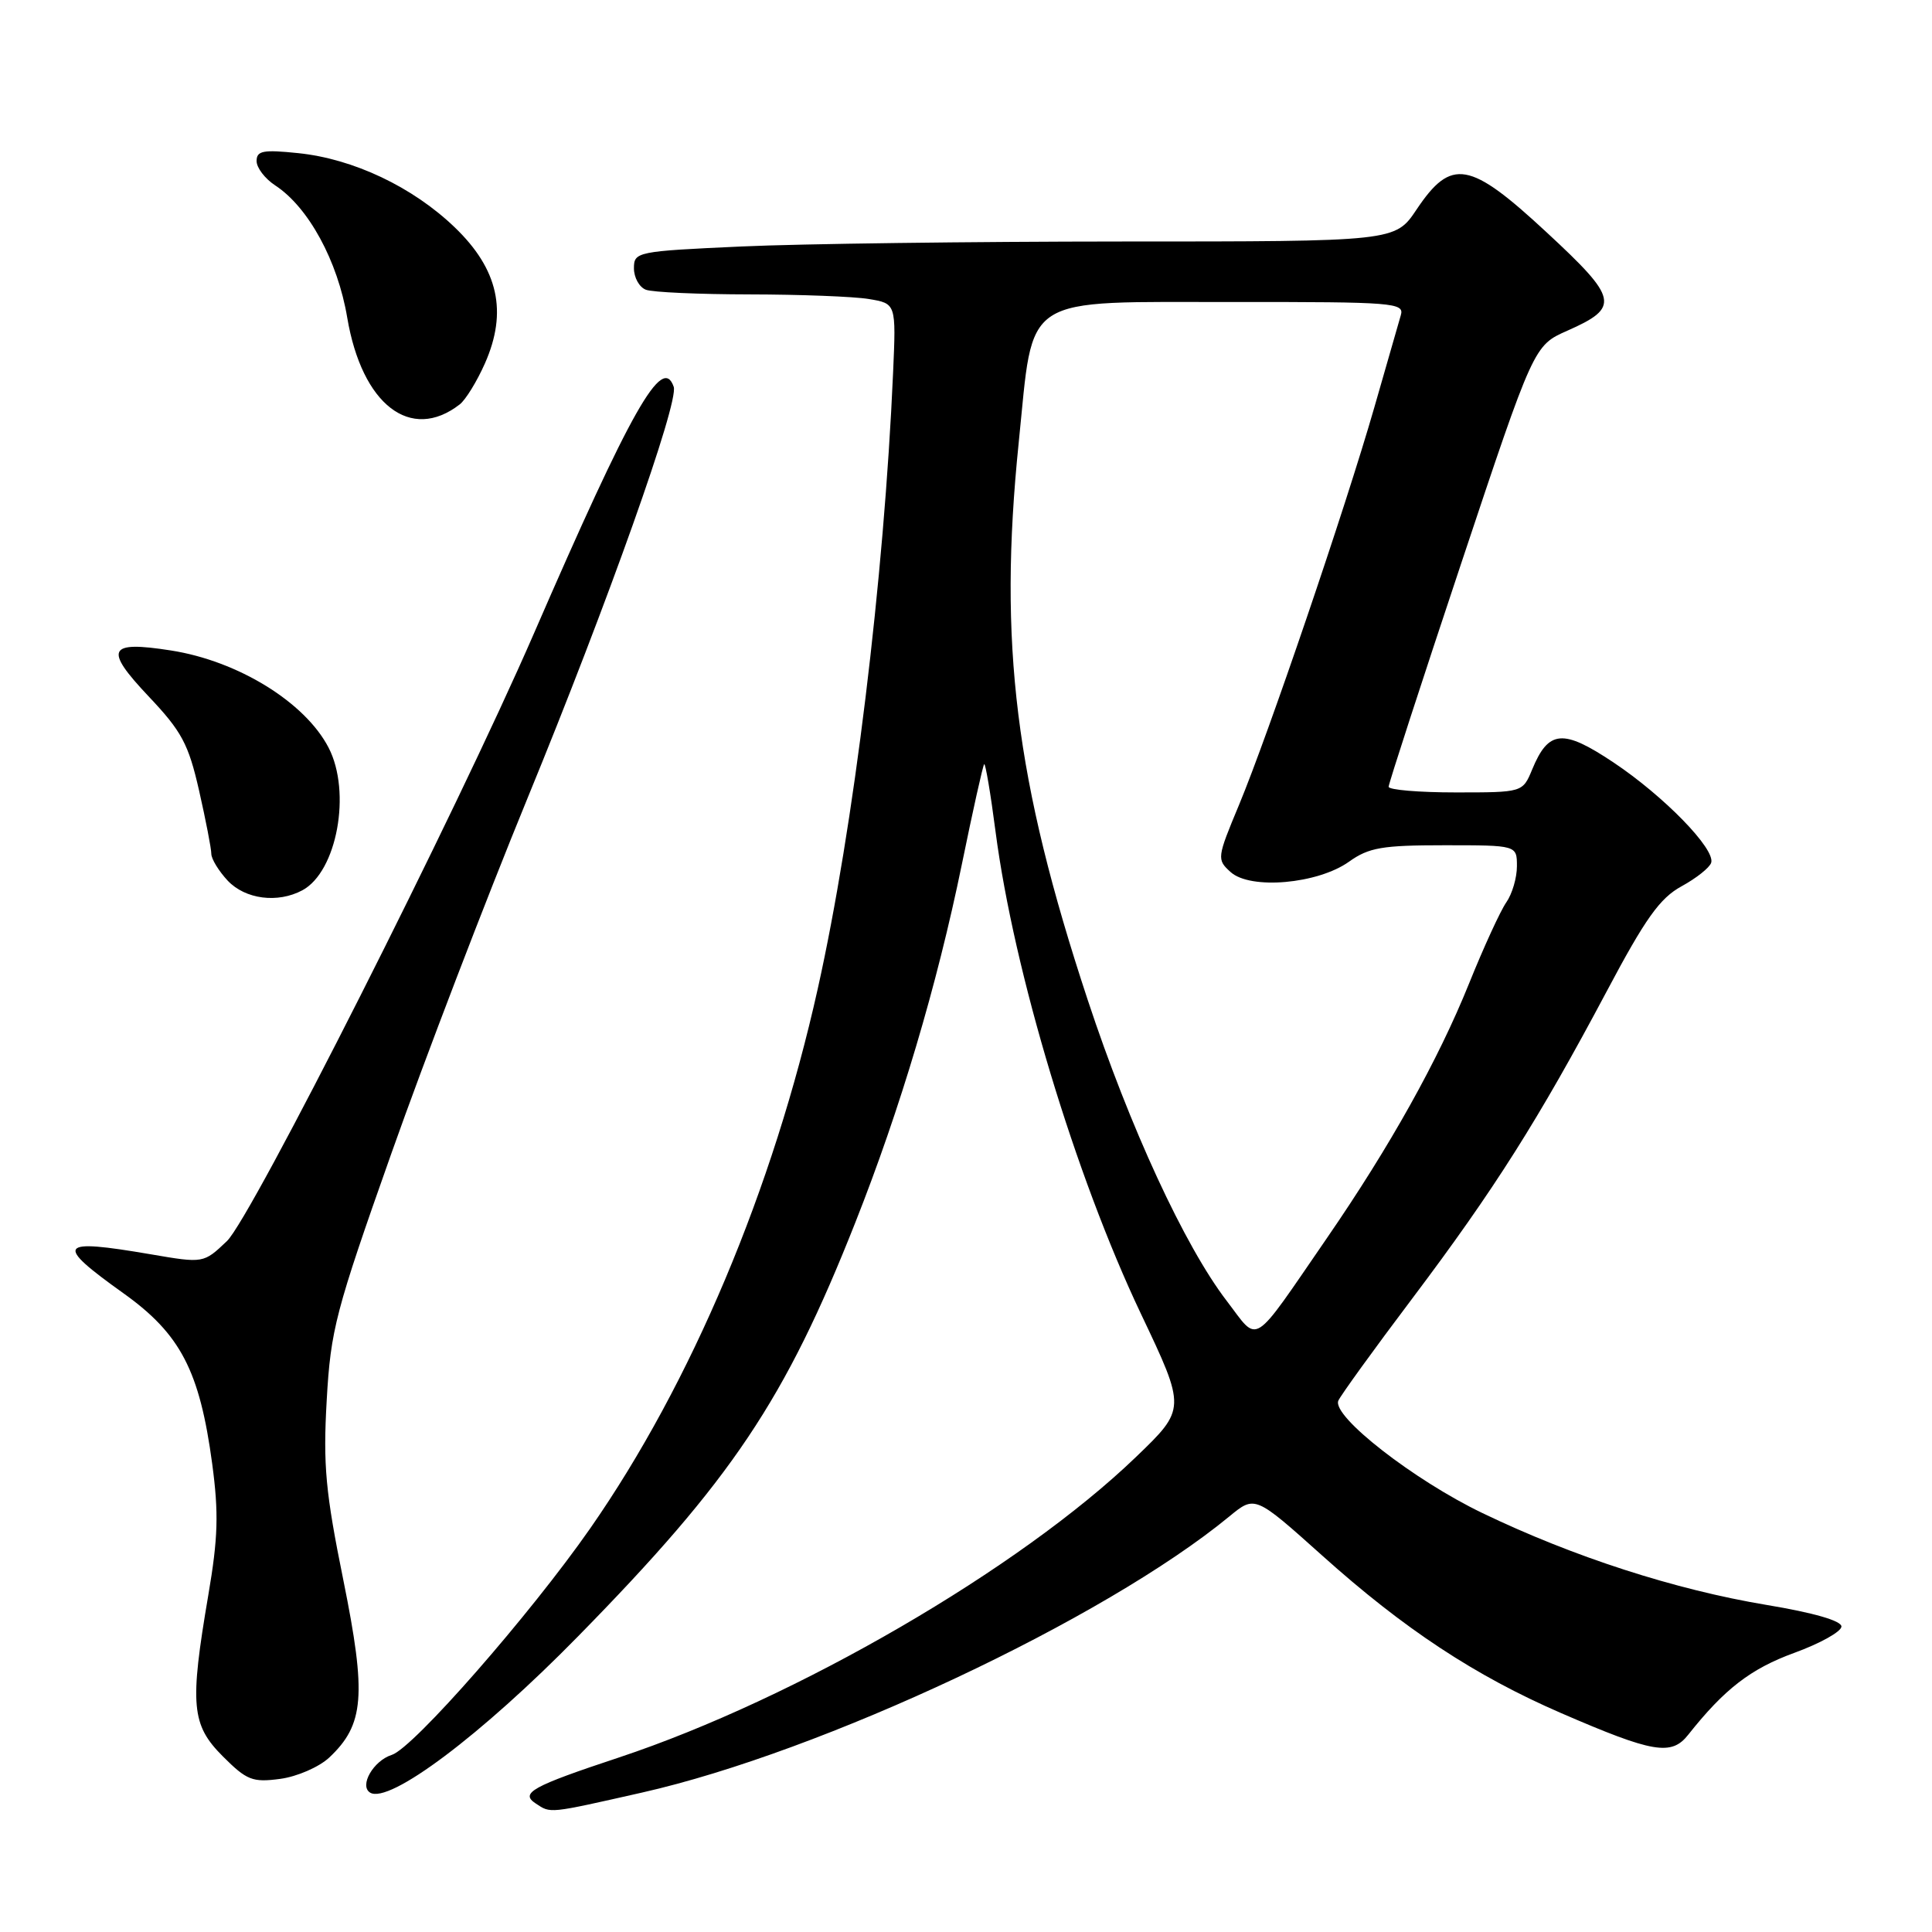 <?xml version="1.0" encoding="UTF-8" standalone="no"?>
<!DOCTYPE svg PUBLIC "-//W3C//DTD SVG 1.1//EN" "http://www.w3.org/Graphics/SVG/1.1/DTD/svg11.dtd" >
<svg xmlns="http://www.w3.org/2000/svg" xmlns:xlink="http://www.w3.org/1999/xlink" version="1.1" viewBox="0 0 256 256">
 <g >
 <path fill="currentColor"
d=" M 85.05 237.53 C 108.94 232.14 146.35 214.55 162.90 200.93 C 166.29 198.14 166.29 198.14 175.20 206.12 C 186.03 215.84 195.45 222.05 206.87 227.00 C 219.06 232.28 221.47 232.69 223.70 229.86 C 228.50 223.80 231.97 221.12 237.76 219.01 C 241.19 217.76 244.00 216.19 244.00 215.52 C 244.00 214.76 240.28 213.69 234.07 212.66 C 221.95 210.64 208.50 206.30 196.43 200.49 C 187.34 196.12 176.52 187.69 177.33 185.61 C 177.57 185.00 182.00 178.86 187.19 171.98 C 198.01 157.61 203.87 148.34 212.88 131.39 C 218.03 121.68 219.94 119.01 222.81 117.44 C 224.77 116.37 226.53 114.97 226.74 114.32 C 227.32 112.51 220.48 105.49 213.80 101.03 C 207.09 96.55 205.19 96.71 203.02 101.96 C 201.76 105.00 201.76 105.00 192.88 105.00 C 188.00 105.00 184.00 104.66 184.00 104.25 C 184.00 103.84 188.33 90.51 193.62 74.64 C 203.24 45.78 203.24 45.78 207.68 43.82 C 214.68 40.72 214.45 39.60 204.93 30.78 C 194.73 21.31 192.31 20.89 187.71 27.75 C 184.87 32.00 184.87 32.00 148.68 32.00 C 128.78 32.01 106.09 32.30 98.25 32.66 C 84.36 33.29 84.00 33.37 84.00 35.55 C 84.00 36.78 84.71 38.06 85.58 38.39 C 86.45 38.73 92.64 39.00 99.33 39.01 C 106.02 39.02 113.13 39.29 115.12 39.62 C 118.74 40.22 118.74 40.22 118.34 49.36 C 117.14 76.74 113.12 109.66 108.36 131.00 C 102.45 157.55 91.61 183.27 78.22 202.50 C 70.25 213.94 54.77 231.62 51.92 232.53 C 49.48 233.30 47.57 236.62 49.04 237.53 C 51.56 239.08 63.79 229.90 76.58 216.84 C 96.96 196.07 104.03 185.52 113.33 162.00 C 119.29 146.94 124.16 130.57 127.45 114.53 C 128.91 107.40 130.24 101.42 130.41 101.26 C 130.57 101.09 131.26 105.13 131.92 110.23 C 134.35 128.79 142.48 155.76 151.18 174.09 C 157.16 186.68 157.16 186.68 150.49 193.09 C 135.13 207.86 105.51 225.07 82.00 232.88 C 70.45 236.71 68.87 237.59 71.00 238.98 C 73.00 240.30 72.60 240.34 85.05 237.53 Z  M 43.62 232.89 C 48.27 228.52 48.58 224.65 45.50 209.40 C 43.13 197.72 42.80 194.15 43.29 185.55 C 43.82 176.17 44.44 173.81 51.86 152.83 C 56.26 140.39 64.36 119.26 69.86 105.86 C 80.55 79.83 89.98 53.30 89.27 51.25 C 87.77 46.94 83.69 54.14 70.72 84.00 C 60.40 107.74 33.31 161.36 30.07 164.45 C 26.97 167.40 26.97 167.40 19.97 166.20 C 7.63 164.09 7.14 164.78 16.35 171.36 C 23.92 176.76 26.46 181.64 28.12 193.98 C 28.99 200.50 28.90 203.76 27.60 211.37 C 25.12 225.93 25.35 228.55 29.53 232.73 C 32.70 235.90 33.46 236.20 37.13 235.71 C 39.37 235.41 42.28 234.14 43.62 232.89 Z  M 40.06 117.97 C 44.65 115.51 46.59 104.97 43.54 99.07 C 40.43 93.06 31.55 87.58 22.65 86.19 C 14.29 84.88 13.75 85.98 19.67 92.25 C 24.08 96.91 24.97 98.56 26.38 104.76 C 27.27 108.68 28.00 112.45 28.00 113.13 C 28.00 113.81 28.98 115.41 30.17 116.69 C 32.50 119.16 36.79 119.72 40.06 117.97 Z  M 60.91 53.59 C 61.69 52.99 63.20 50.54 64.26 48.14 C 67.28 41.31 66.03 35.67 60.26 30.13 C 54.69 24.77 46.82 21.04 39.50 20.29 C 34.87 19.81 34.00 19.97 34.00 21.34 C 34.00 22.23 35.11 23.68 36.47 24.57 C 40.87 27.45 44.75 34.57 46.01 42.09 C 47.96 53.63 54.42 58.62 60.91 53.59 Z  M 162.55 172.38 C 156.97 165.10 149.70 149.36 144.13 132.50 C 134.52 103.41 132.27 85.26 134.98 58.69 C 137.03 38.69 134.93 40.05 163.82 40.02 C 184.61 40.00 186.10 40.12 185.62 41.75 C 185.34 42.71 183.76 48.22 182.10 54.00 C 178.24 67.42 168.04 97.37 164.17 106.67 C 161.25 113.67 161.22 113.89 163.06 115.55 C 165.67 117.92 174.59 117.14 178.75 114.18 C 181.38 112.30 183.15 112.00 191.40 112.00 C 201.00 112.00 201.00 112.00 201.00 114.78 C 201.00 116.31 200.37 118.46 199.59 119.57 C 198.82 120.67 196.59 125.52 194.65 130.34 C 190.56 140.48 184.17 151.92 175.86 164.00 C 165.66 178.82 166.89 178.04 162.55 172.38 Z "/>
</g>
</svg>